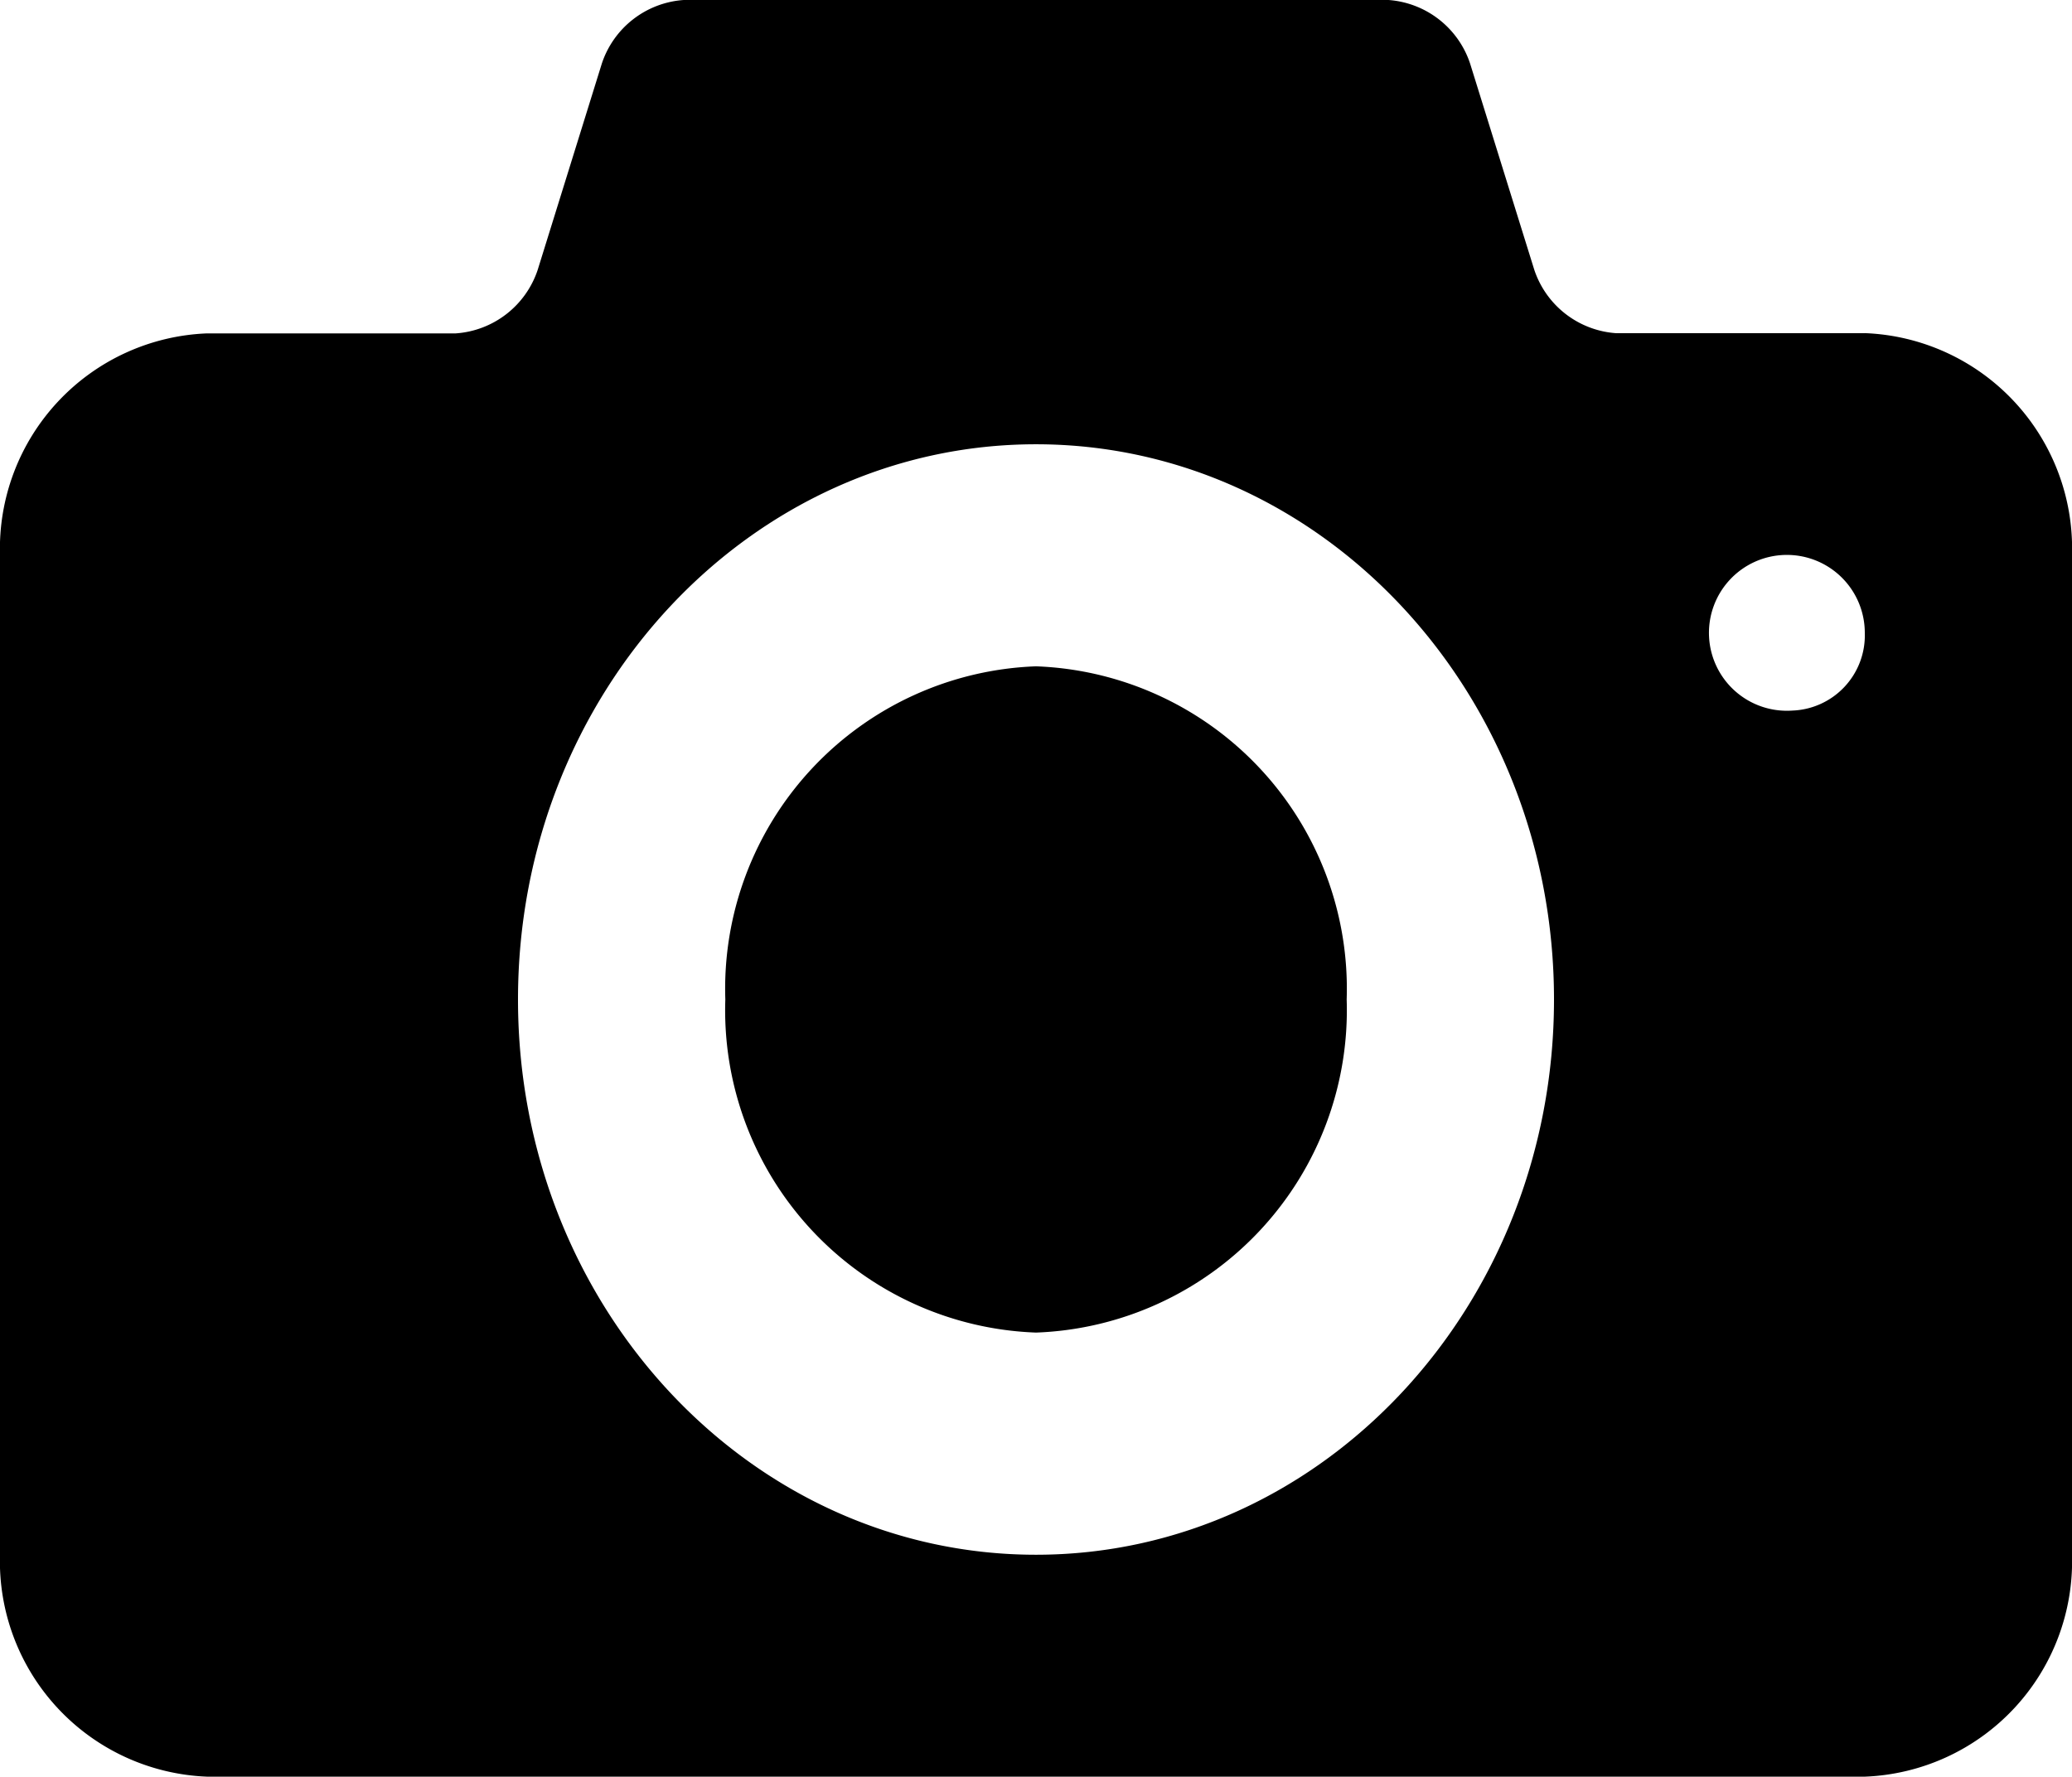 <svg xmlns:xlink="http://www.w3.org/1999/xlink" viewBox="0 0 32.68 28.024"><defs><style>.a{fill:url(#a);}</style><linearGradient id="a" x1="0.5" x2="0.5" y2="1" gradientUnits="objectBoundingBox"><stop offset="0" stop-color="#2982aa"/><stop offset="1" stop-color="#3337aa"/></linearGradient></defs><g transform="translate(0 0)"><path class="a" d="M16.34,20.509a5.088,5.088,0,0,0-4.9,5.254,5.087,5.087,0,0,0,4.9,5.254,5.088,5.088,0,0,0,4.9-5.254A5.088,5.088,0,0,0,16.34,20.509Zm13.072-5.254H25.49a1.467,1.467,0,0,1-1.291-1L23.186,11A1.468,1.468,0,0,0,21.9,10H10.784a1.467,1.467,0,0,0-1.291,1L8.48,14.258a1.468,1.468,0,0,1-1.291,1H3.268A3.4,3.4,0,0,0,0,18.757V34.521a3.4,3.4,0,0,0,3.268,3.5H29.412a3.4,3.4,0,0,0,3.268-3.5V18.757A3.4,3.4,0,0,0,29.412,15.254ZM16.34,34.521c-4.512,0-8.17-3.921-8.17-8.757s3.658-8.757,8.17-8.757,8.17,3.921,8.17,8.757S20.851,34.521,16.34,34.521ZM28.268,21.207a1.229,1.229,0,1,1,1.144-1.226A1.187,1.187,0,0,1,28.268,21.207Z" transform="translate(0 -10)"/></g></svg>